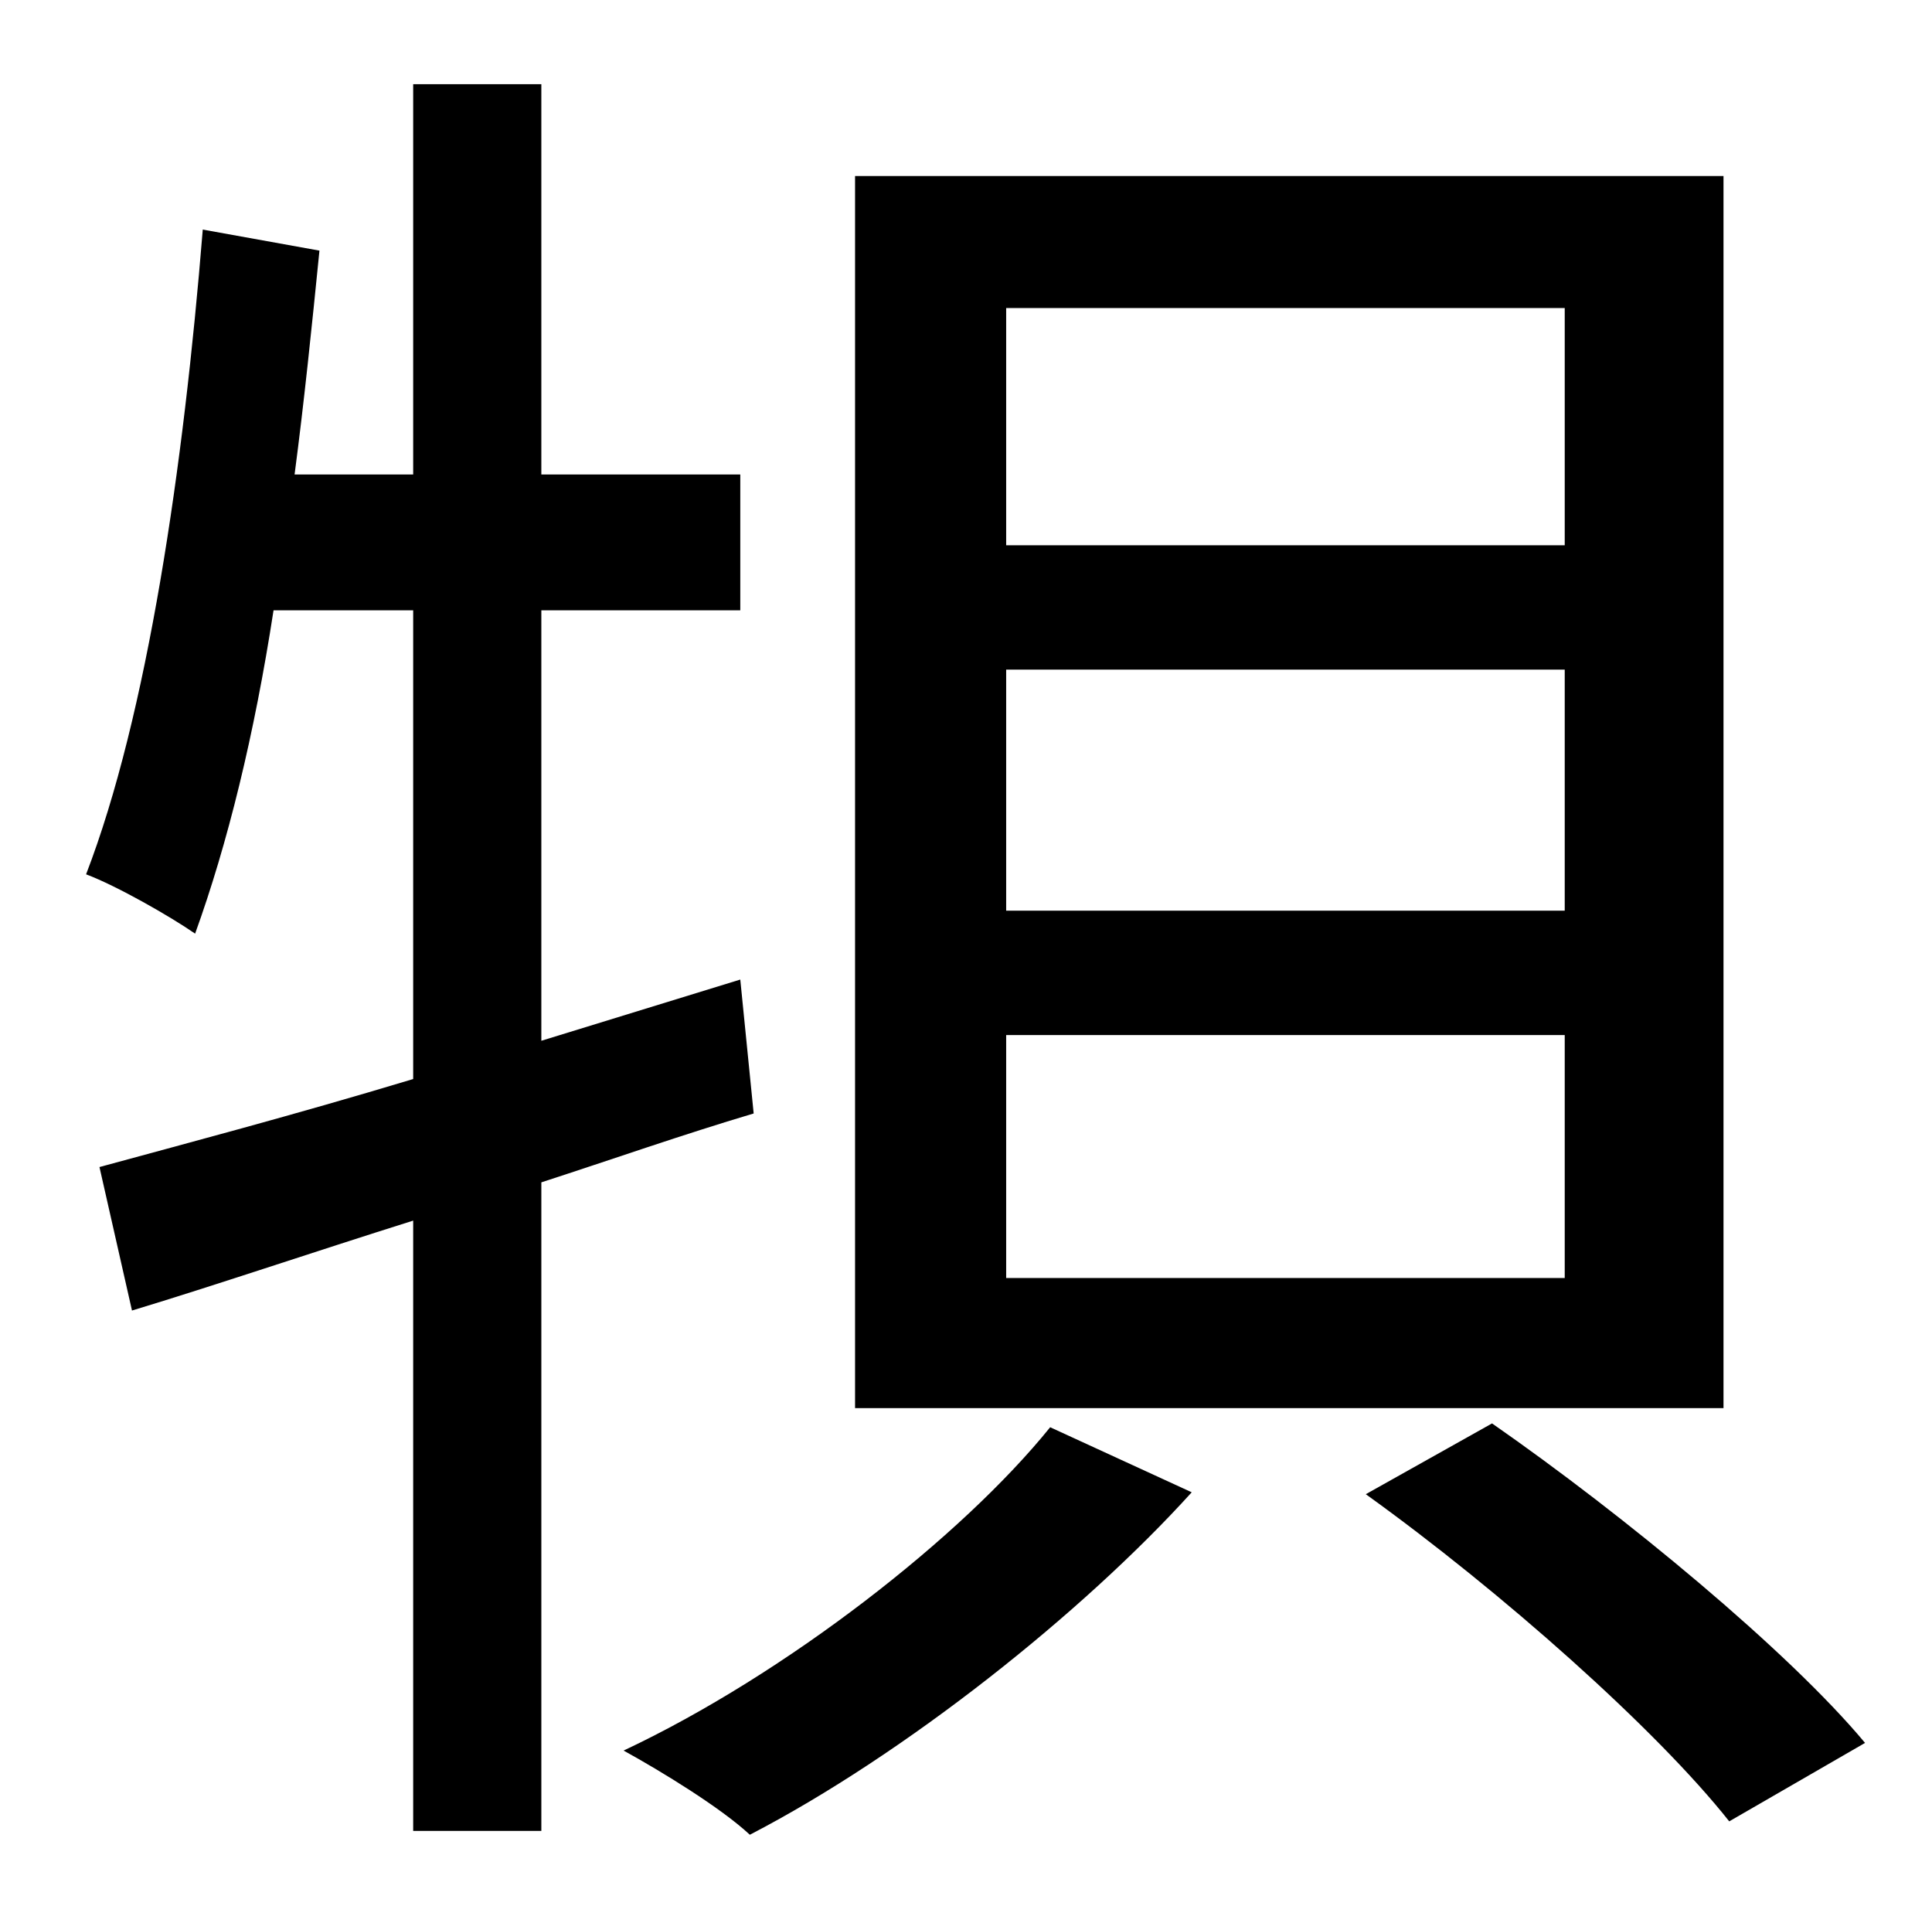 <?xml version="1.0" standalone="no"?>
<!DOCTYPE svg PUBLIC "-//W3C//DTD SVG 1.1//EN" "http://www.w3.org/Graphics/SVG/1.1/DTD/svg11.dtd" >
<svg xmlns="http://www.w3.org/2000/svg" xmlns:xlink="http://www.w3.org/1999/xlink" version="1.1" viewBox="-10 0 1010 1000">
   <path fill="currentColor"
d="M808 285v-124h-292v124h292zM808 476v-126h-292v126h292zM808 668v-127h-292v127h292zM891 92v644h-454v-644h454zM377 512l7 70c-37 11 -74 24 -111 36v339h-67v-319c-54 17 -104 34 -147 47l-17 -75c44 -12 101 -27 164 -46v-245h-73c-10 65 -24 122 -41 169
c-13 -9 -41 -25 -57 -31c32 -83 51 -213 61 -337l61 11c-4 40 -8 79 -13 117h62v-204h67v204h104v71h-104v225zM539 746l74 34c-57 63 -150 137 -231 179c-15 -14 -46 -33 -66 -44c85 -40 177 -112 223 -169zM704 781l66 -37c69 48 155 119 195 167l-71 41
c-38 -48 -119 -120 -190 -171z" />
</svg>
